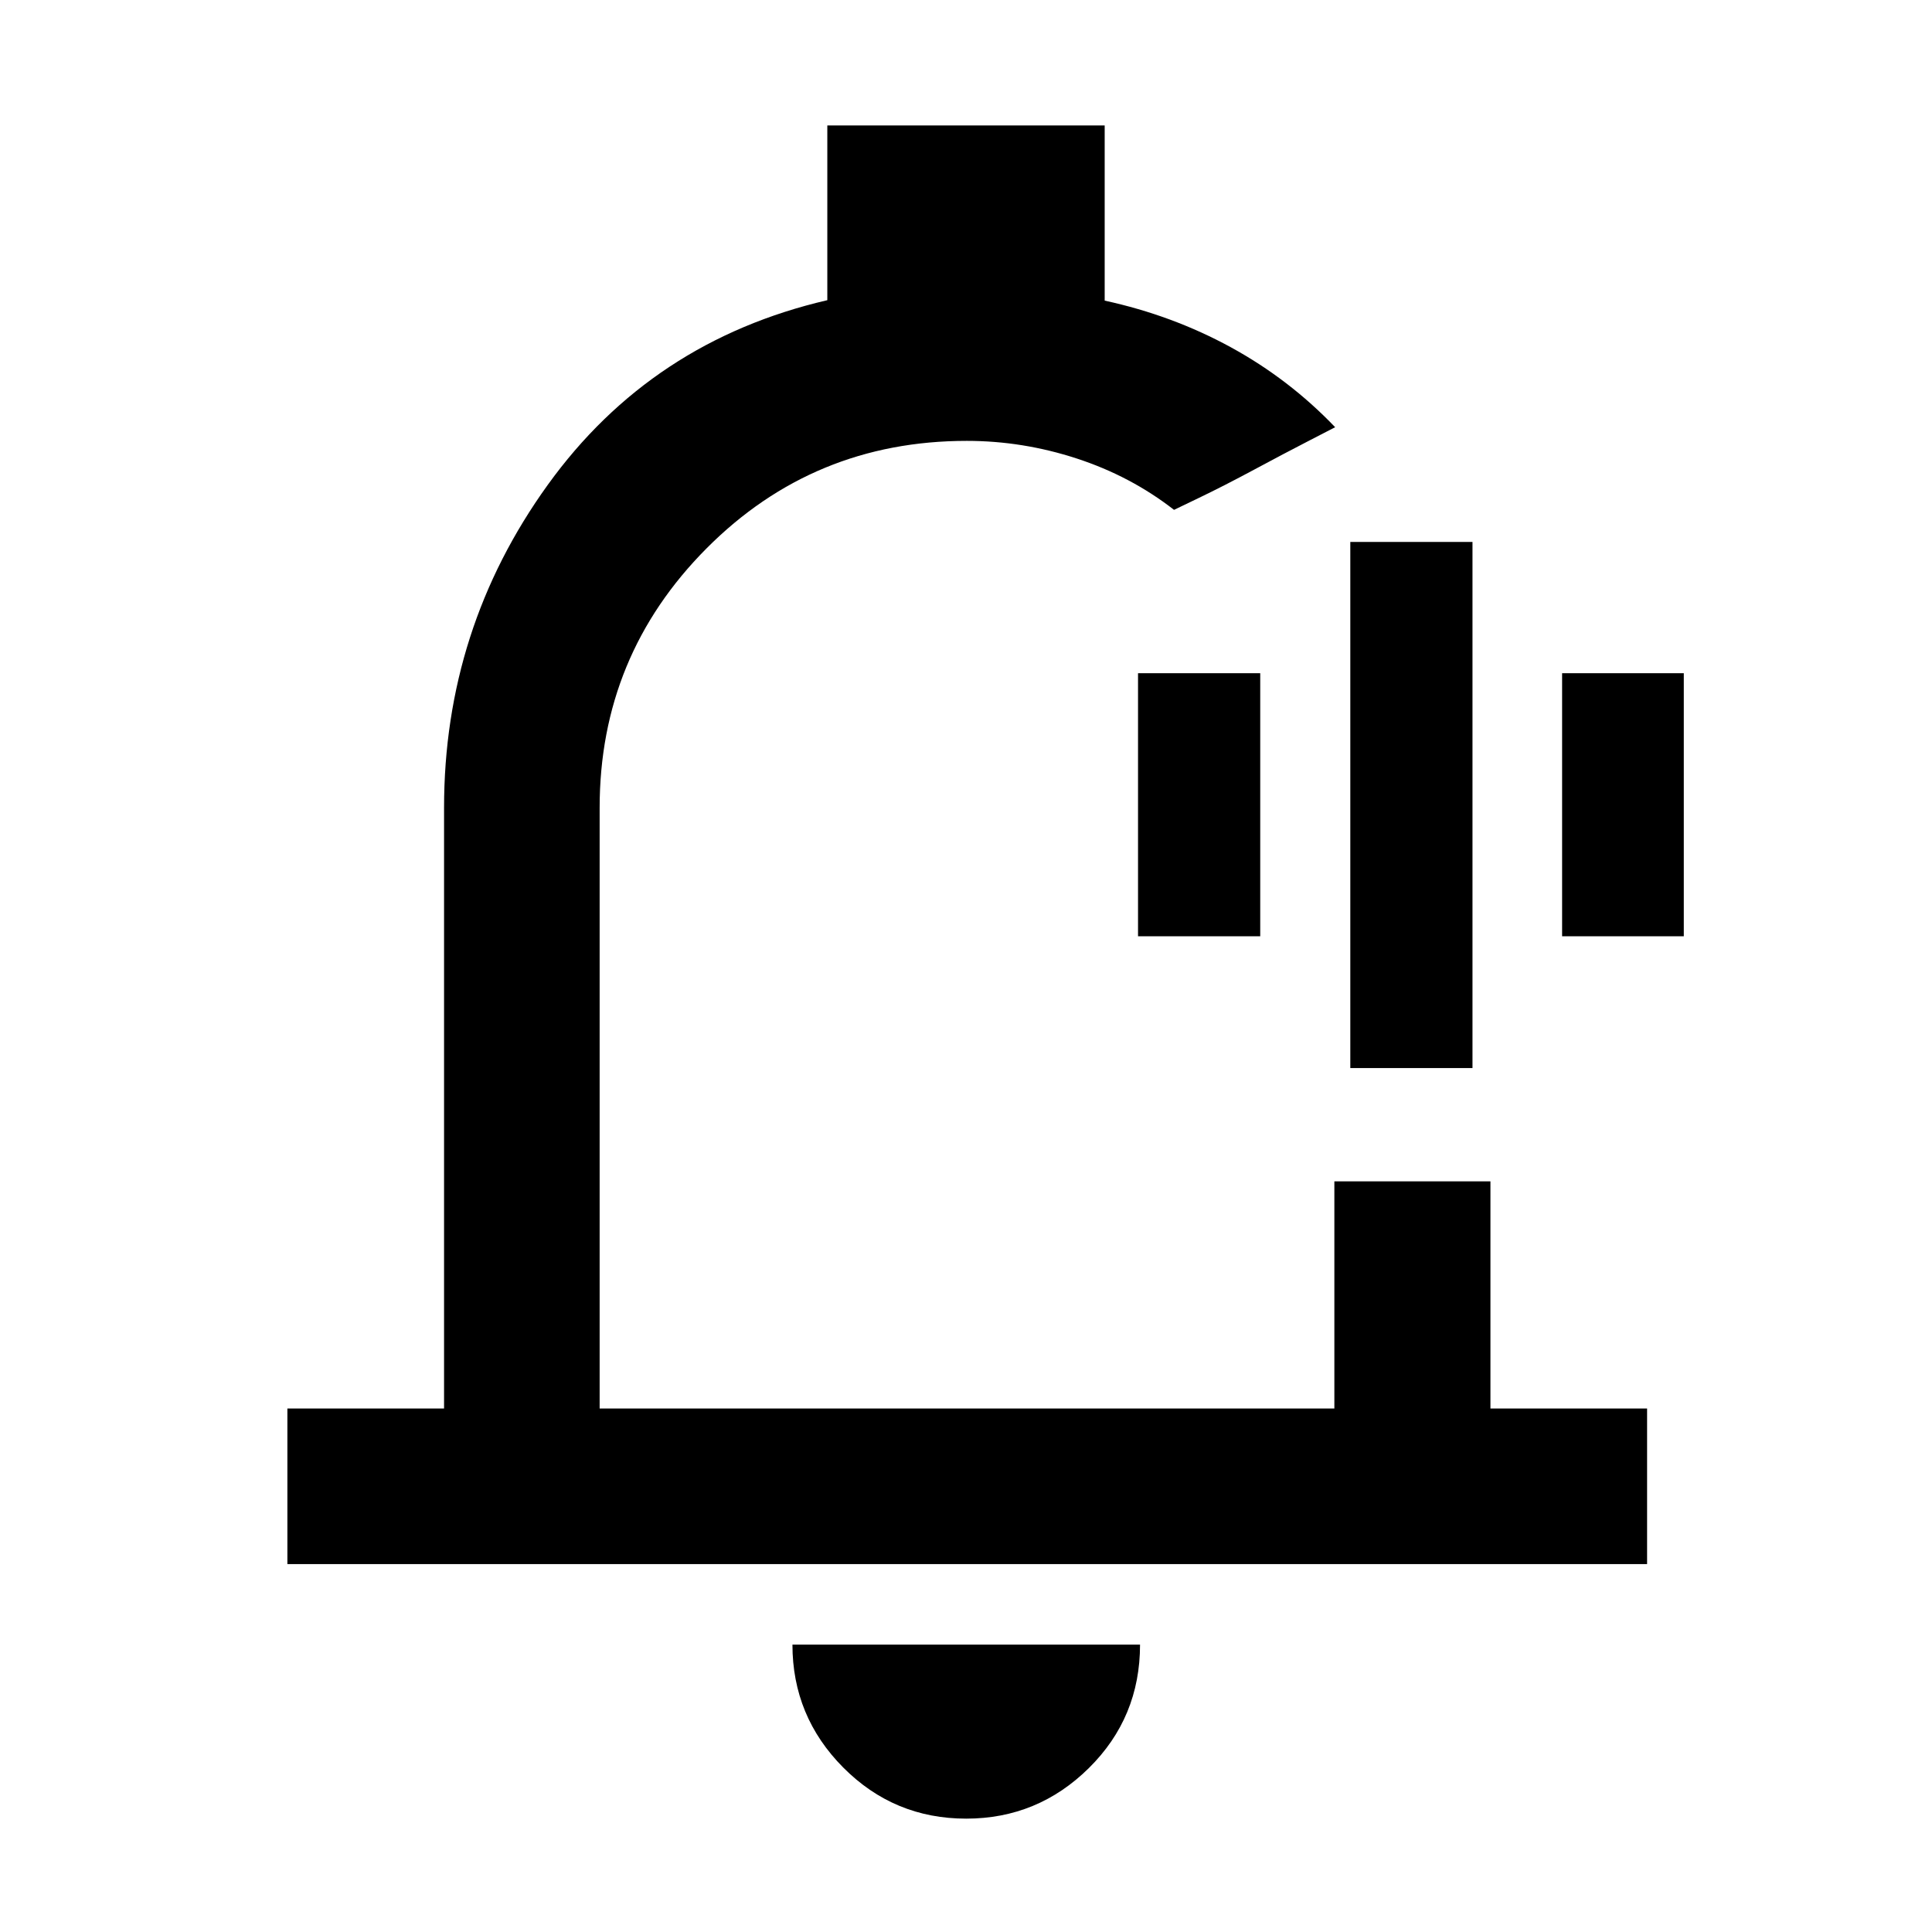 <svg xmlns="http://www.w3.org/2000/svg" height="48" viewBox="0 -960 960 960" width="48"><path d="M480.76-500.28Zm-.68 443.95q-35.83 0-61.08-25.4-25.24-25.4-25.24-61.07h172.72q0 36.23-25.44 61.35-25.43 25.12-60.96 25.12ZM142.8-182.8v-77.31h77.85v-298.54q0-88.89 51.5-160.38t138.94-91.81v-86.83h137.82v87.05q33.64 7.31 62.64 23.15 28.99 15.84 51.88 39.75l-12.7 6.56q-12.71 6.55-27.6 14.55t-27.33 13.98l-12.43 5.98q-21.52-16.76-48.34-25.52-26.82-8.76-54.62-8.76-76.17 0-129.31 53.4-53.14 53.41-53.14 128.88v298.54h365.08V-373h77.55v112.89h77.84v77.31H142.8Zm528.16-246.48v-261.44h60.71v261.44h-60.71Zm-105.48-65.48v-130.72h60.72v130.72h-60.72Zm210.72 0v-130.72h60.47v130.72H776.2Z"/></svg>